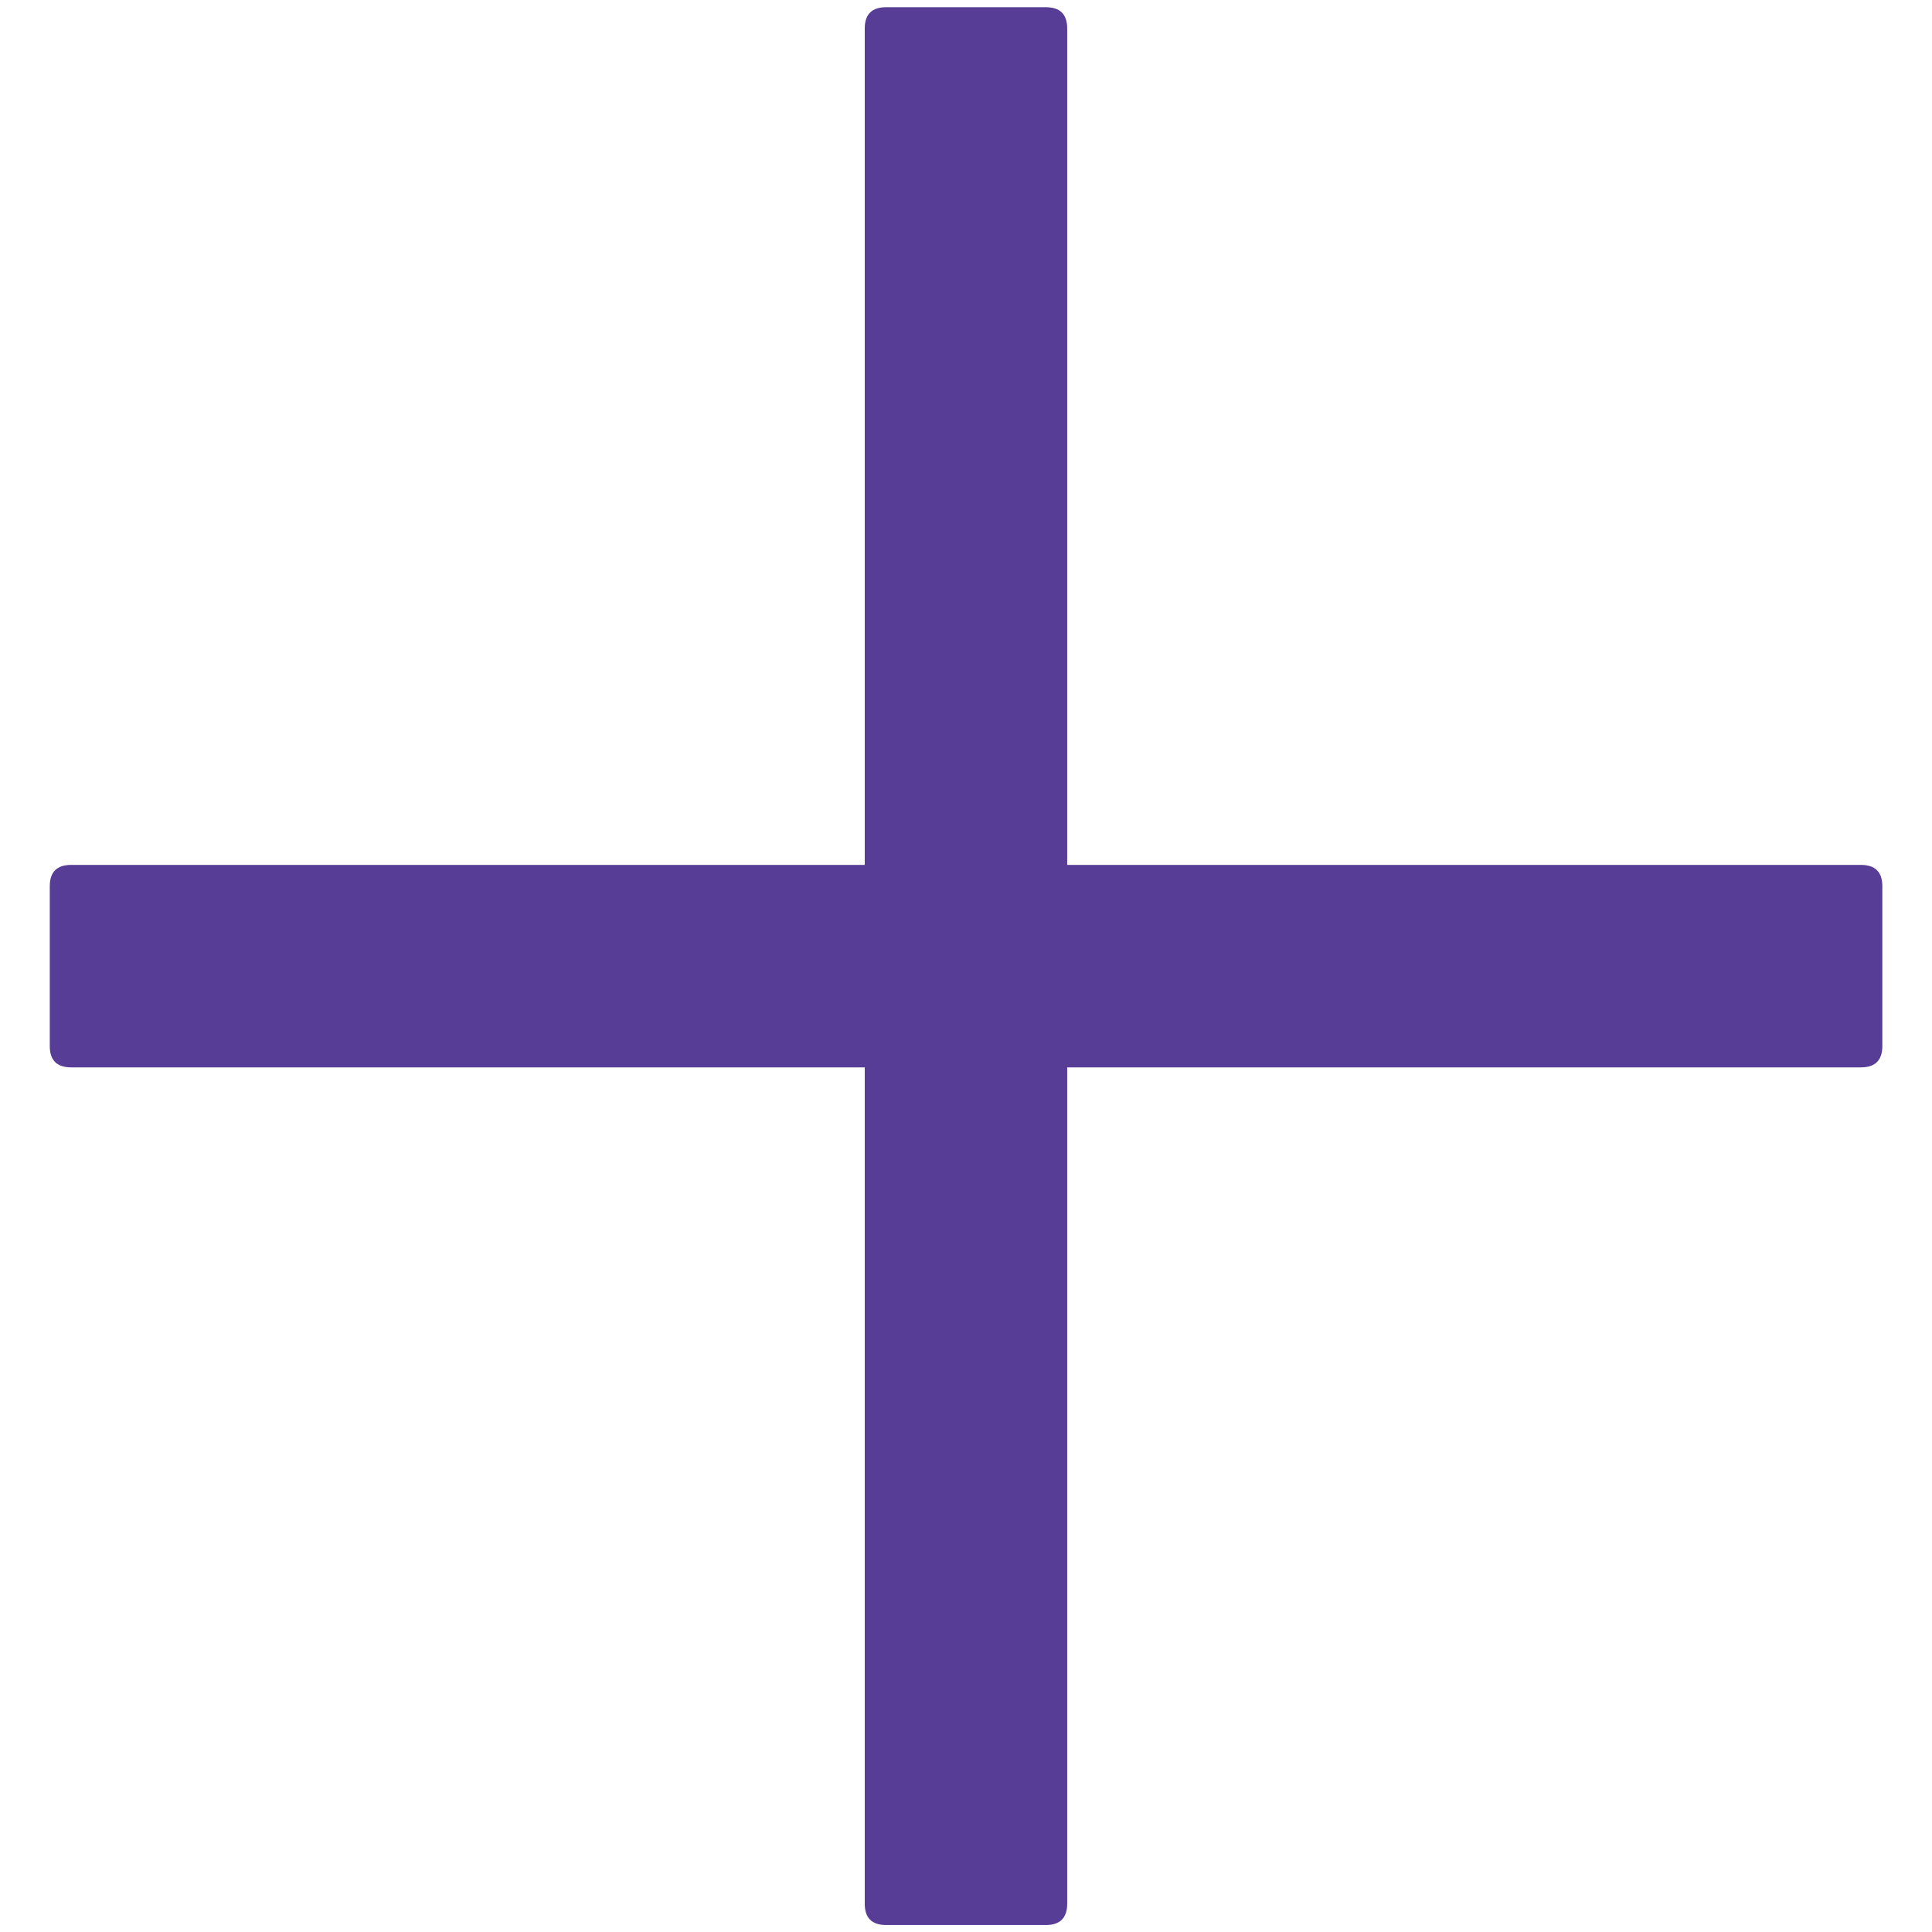 <svg width="34" height="34" viewBox="0 0 34 34" fill="none" xmlns="http://www.w3.org/2000/svg">
<path d="M18.406 0.127H15.593C15.343 0.127 15.218 0.252 15.218 0.502V15.221H1.251C1.001 15.221 0.876 15.346 0.876 15.596V18.409C0.876 18.659 1.001 18.784 1.251 18.784H15.218V33.502C15.218 33.752 15.343 33.877 15.593 33.877H18.406C18.656 33.877 18.781 33.752 18.781 33.502V18.784H32.751C33.001 18.784 33.126 18.659 33.126 18.409V15.596C33.126 15.346 33.001 15.221 32.751 15.221H18.781V0.502C18.781 0.252 18.656 0.127 18.406 0.127Z" fill="#583D97"/>
</svg>
